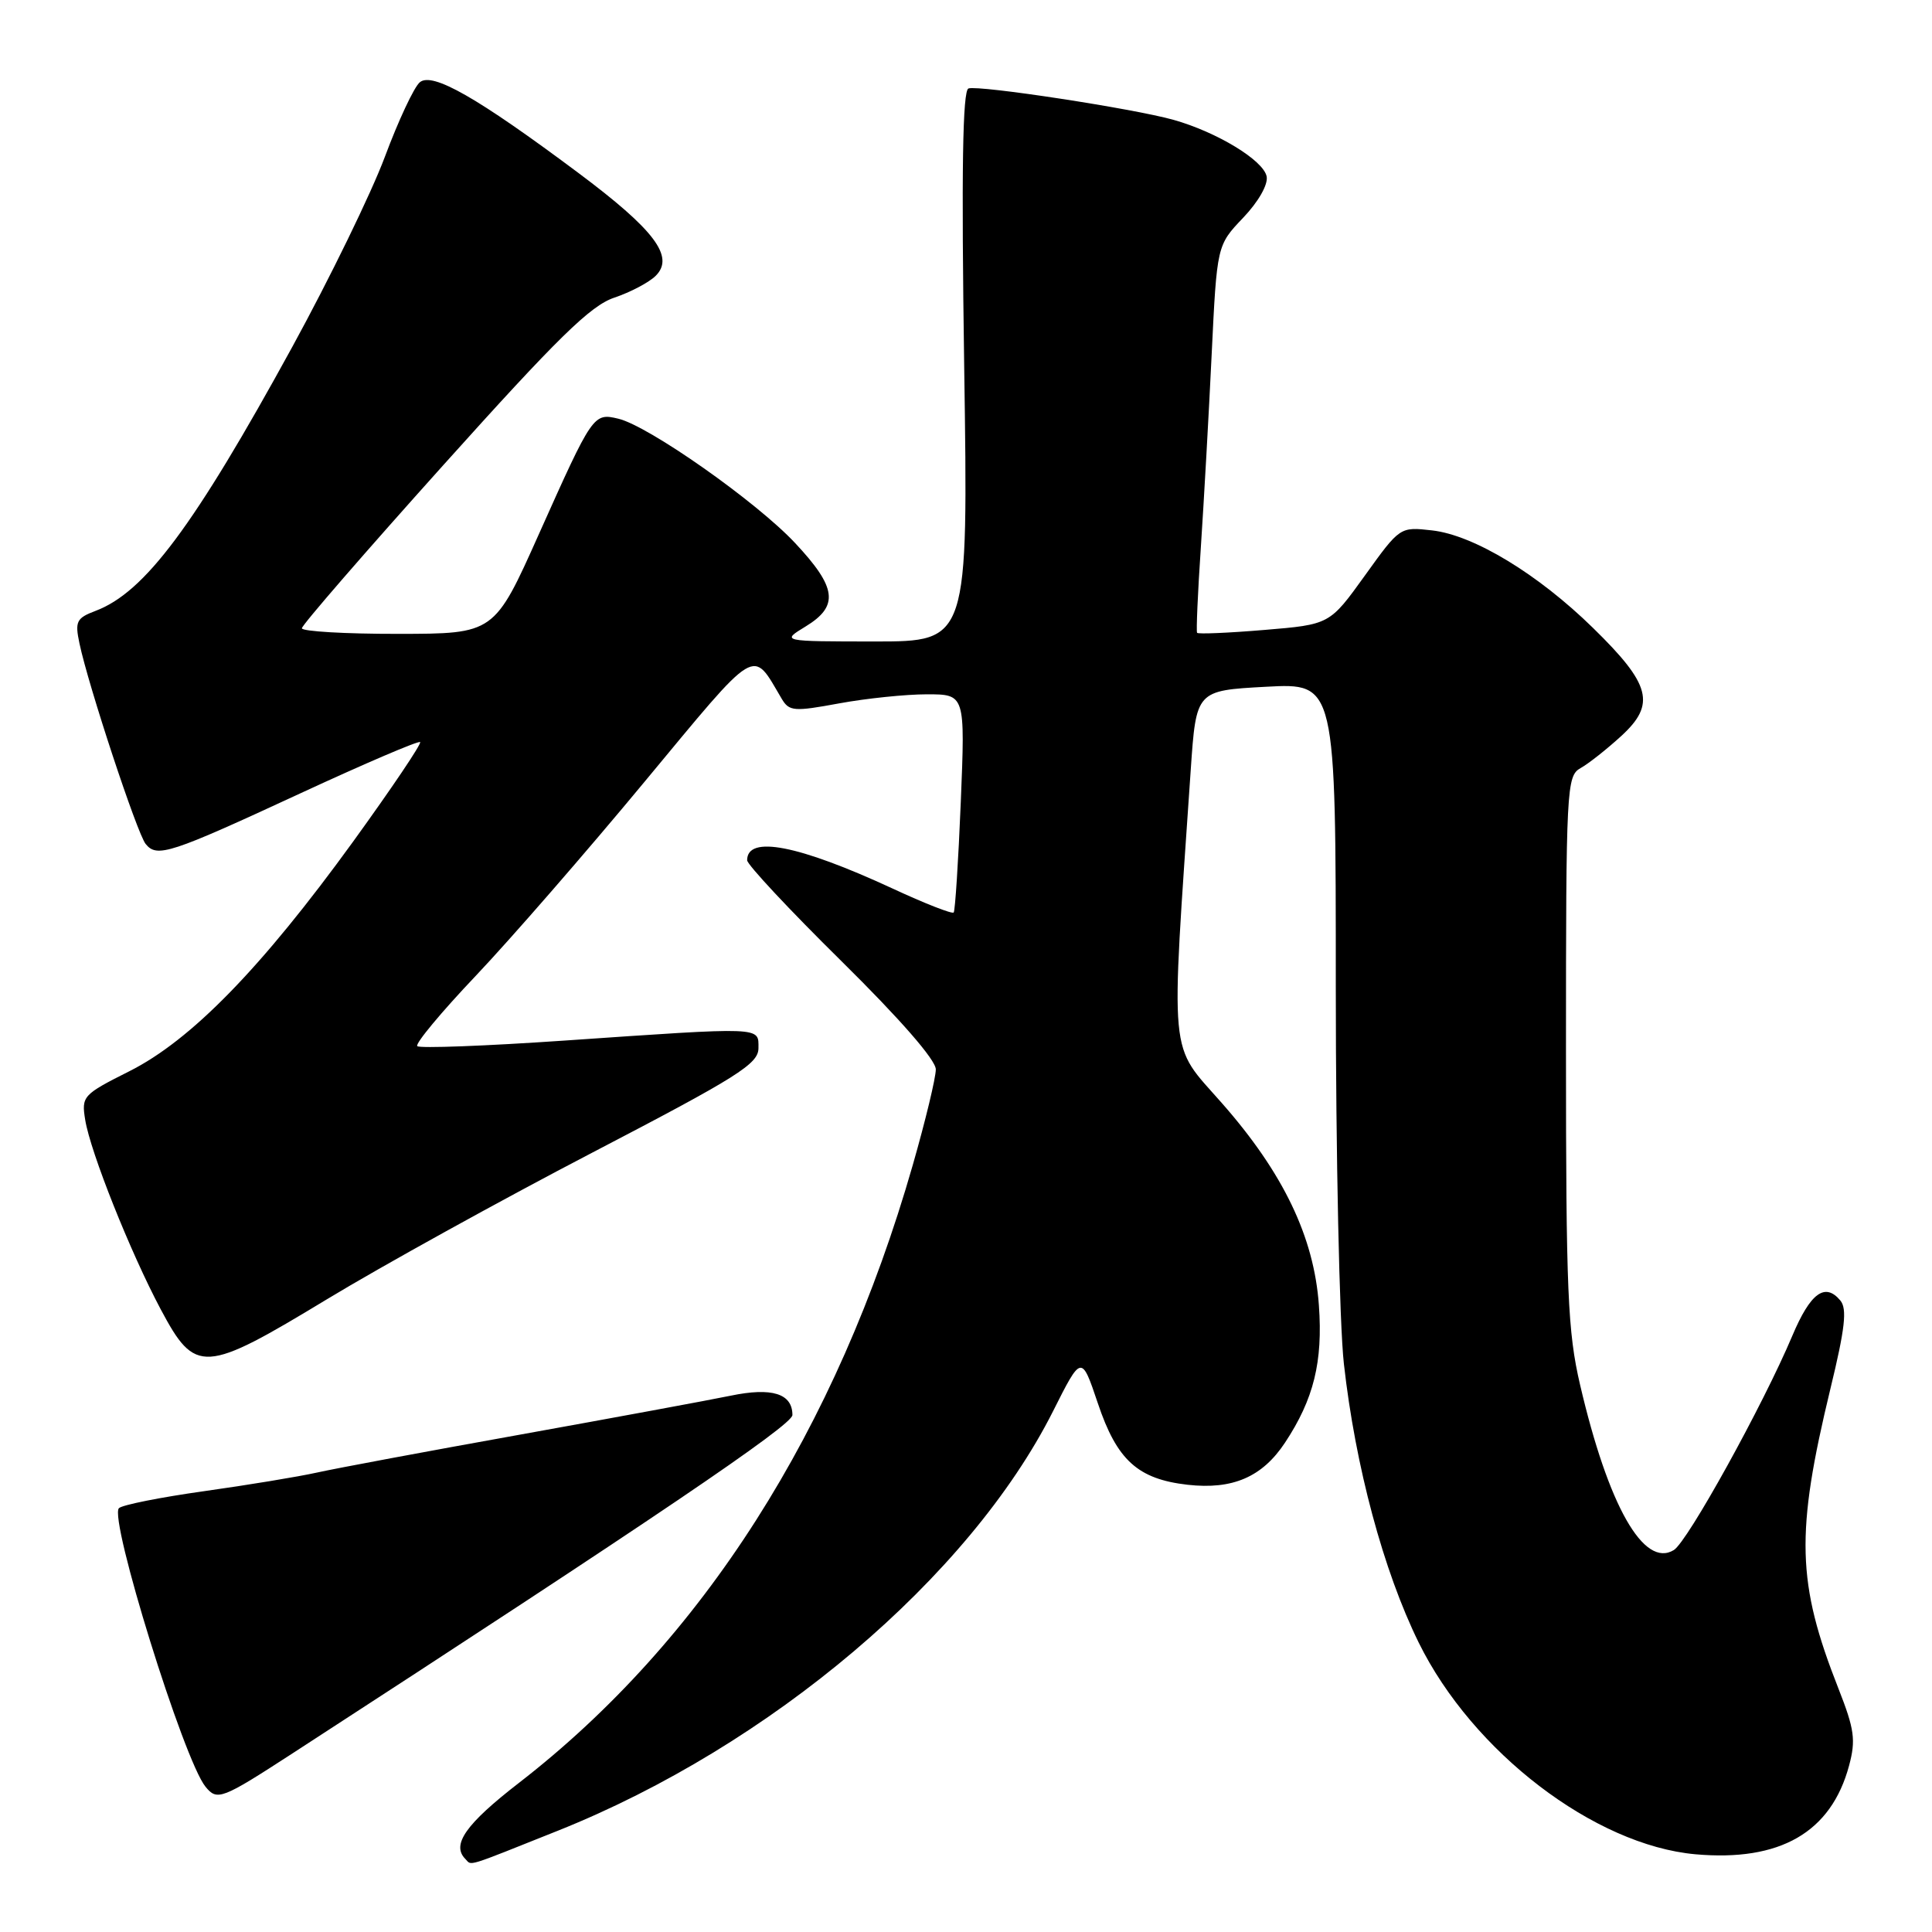 <?xml version="1.0" encoding="UTF-8" standalone="no"?>
<!DOCTYPE svg PUBLIC "-//W3C//DTD SVG 1.1//EN" "http://www.w3.org/Graphics/SVG/1.1/DTD/svg11.dtd" >
<svg xmlns="http://www.w3.org/2000/svg" xmlns:xlink="http://www.w3.org/1999/xlink" version="1.1" viewBox="0 0 256 256">
 <g >
 <path fill="currentColor"
d=" M 73.92 242.58 C 102.07 231.33 128.44 208.99 139.53 187.00 C 143.30 179.50 143.30 179.50 145.47 185.94 C 148.00 193.49 150.77 195.99 157.37 196.74 C 163.34 197.41 167.26 195.71 170.27 191.16 C 174.08 185.40 175.30 180.44 174.76 172.96 C 174.12 163.91 170.04 155.41 161.90 146.16 C 154.82 138.10 155.11 141.16 157.78 102.00 C 158.50 91.50 158.50 91.50 167.75 91.00 C 177.00 90.50 177.00 90.50 177.00 130.79 C 177.00 152.95 177.48 175.41 178.07 180.70 C 179.59 194.29 183.31 208.15 187.99 217.66 C 195.13 232.15 211.27 244.49 224.64 245.70 C 235.86 246.70 242.63 242.81 245.01 233.96 C 245.92 230.57 245.73 229.15 243.61 223.76 C 238.07 209.70 237.90 203.21 242.54 184.01 C 244.48 176.03 244.77 173.43 243.86 172.33 C 241.83 169.89 239.89 171.31 237.49 177.00 C 233.62 186.18 223.61 204.29 221.79 205.39 C 217.81 207.82 213.11 199.54 209.37 183.50 C 207.73 176.47 207.50 171.11 207.50 139.18 C 207.50 104.36 207.58 102.82 209.43 101.78 C 210.49 101.19 212.92 99.27 214.83 97.52 C 219.43 93.30 218.75 90.70 211.10 83.22 C 203.78 76.05 195.27 70.90 189.75 70.28 C 185.50 69.80 185.50 69.80 180.85 76.27 C 176.19 82.75 176.19 82.75 167.53 83.47 C 162.76 83.87 158.75 84.04 158.62 83.85 C 158.49 83.66 158.71 78.55 159.12 72.50 C 159.52 66.45 160.17 54.98 160.55 47.00 C 161.25 32.50 161.25 32.50 164.72 28.86 C 166.75 26.73 168.04 24.46 167.84 23.39 C 167.43 21.25 161.25 17.50 155.50 15.88 C 150.21 14.39 129.73 11.26 128.33 11.72 C 127.55 11.98 127.38 22.53 127.76 48.54 C 128.30 85.00 128.30 85.00 115.90 85.00 C 103.50 84.99 103.50 84.99 106.75 83.01 C 111.19 80.30 110.89 77.86 105.36 71.96 C 100.23 66.47 85.94 56.43 81.93 55.48 C 78.63 54.70 78.54 54.83 71.42 70.74 C 65.50 83.98 65.50 83.98 52.75 83.99 C 45.74 84.00 40.00 83.66 40.00 83.25 C 40.00 82.83 48.44 73.10 58.75 61.62 C 73.91 44.74 78.25 40.49 81.40 39.44 C 83.54 38.72 86.01 37.42 86.89 36.54 C 89.42 34.01 86.73 30.45 76.58 22.87 C 63.25 12.92 57.29 9.51 55.63 10.90 C 54.87 11.52 52.79 15.97 51.00 20.77 C 49.21 25.57 43.68 36.92 38.71 46.00 C 25.71 69.73 19.19 78.48 12.67 80.94 C 10.13 81.90 9.91 82.34 10.53 85.26 C 11.70 90.84 18.17 110.44 19.30 111.83 C 20.81 113.69 22.49 113.14 39.89 105.08 C 48.36 101.16 55.46 98.12 55.67 98.33 C 55.88 98.55 51.88 104.48 46.78 111.53 C 34.64 128.28 25.33 137.83 17.13 141.95 C 10.98 145.04 10.78 145.26 11.29 148.39 C 11.98 152.66 17.29 165.97 21.30 173.50 C 25.89 182.11 27.01 182.04 43.32 172.16 C 50.57 167.77 66.40 159.02 78.50 152.72 C 97.80 142.67 100.50 140.97 100.50 138.88 C 100.50 136.03 101.31 136.06 74.67 137.89 C 64.32 138.60 55.60 138.93 55.29 138.62 C 54.98 138.31 58.47 134.11 63.06 129.28 C 67.64 124.45 77.68 112.91 85.38 103.62 C 100.65 85.22 99.59 85.86 103.58 92.59 C 104.57 94.26 105.20 94.31 111.20 93.20 C 114.79 92.54 120.02 92.00 122.81 92.00 C 127.89 92.00 127.89 92.00 127.31 106.25 C 126.99 114.09 126.56 120.68 126.37 120.91 C 126.17 121.14 122.52 119.71 118.26 117.73 C 105.79 111.96 99.00 110.64 99.00 113.99 C 99.00 114.56 104.62 120.58 111.50 127.36 C 119.27 135.03 124.00 140.45 124.00 141.70 C 124.00 142.81 122.63 148.50 120.95 154.36 C 110.88 189.49 93.07 217.43 68.75 236.25 C 61.71 241.70 59.78 244.45 61.67 246.33 C 62.55 247.22 61.45 247.56 73.92 242.58 Z  M 38.76 232.33 C 86.59 201.29 105.00 188.83 105.00 187.50 C 105.00 184.65 102.28 183.80 96.80 184.94 C 93.88 185.54 81.38 187.85 69.00 190.08 C 56.62 192.30 44.48 194.57 42.01 195.12 C 39.54 195.67 32.80 196.78 27.03 197.59 C 21.26 198.40 16.19 199.41 15.76 199.84 C 14.40 201.20 24.34 233.21 27.23 236.75 C 28.78 238.65 29.36 238.43 38.76 232.33 Z "/>
</g>
</svg>